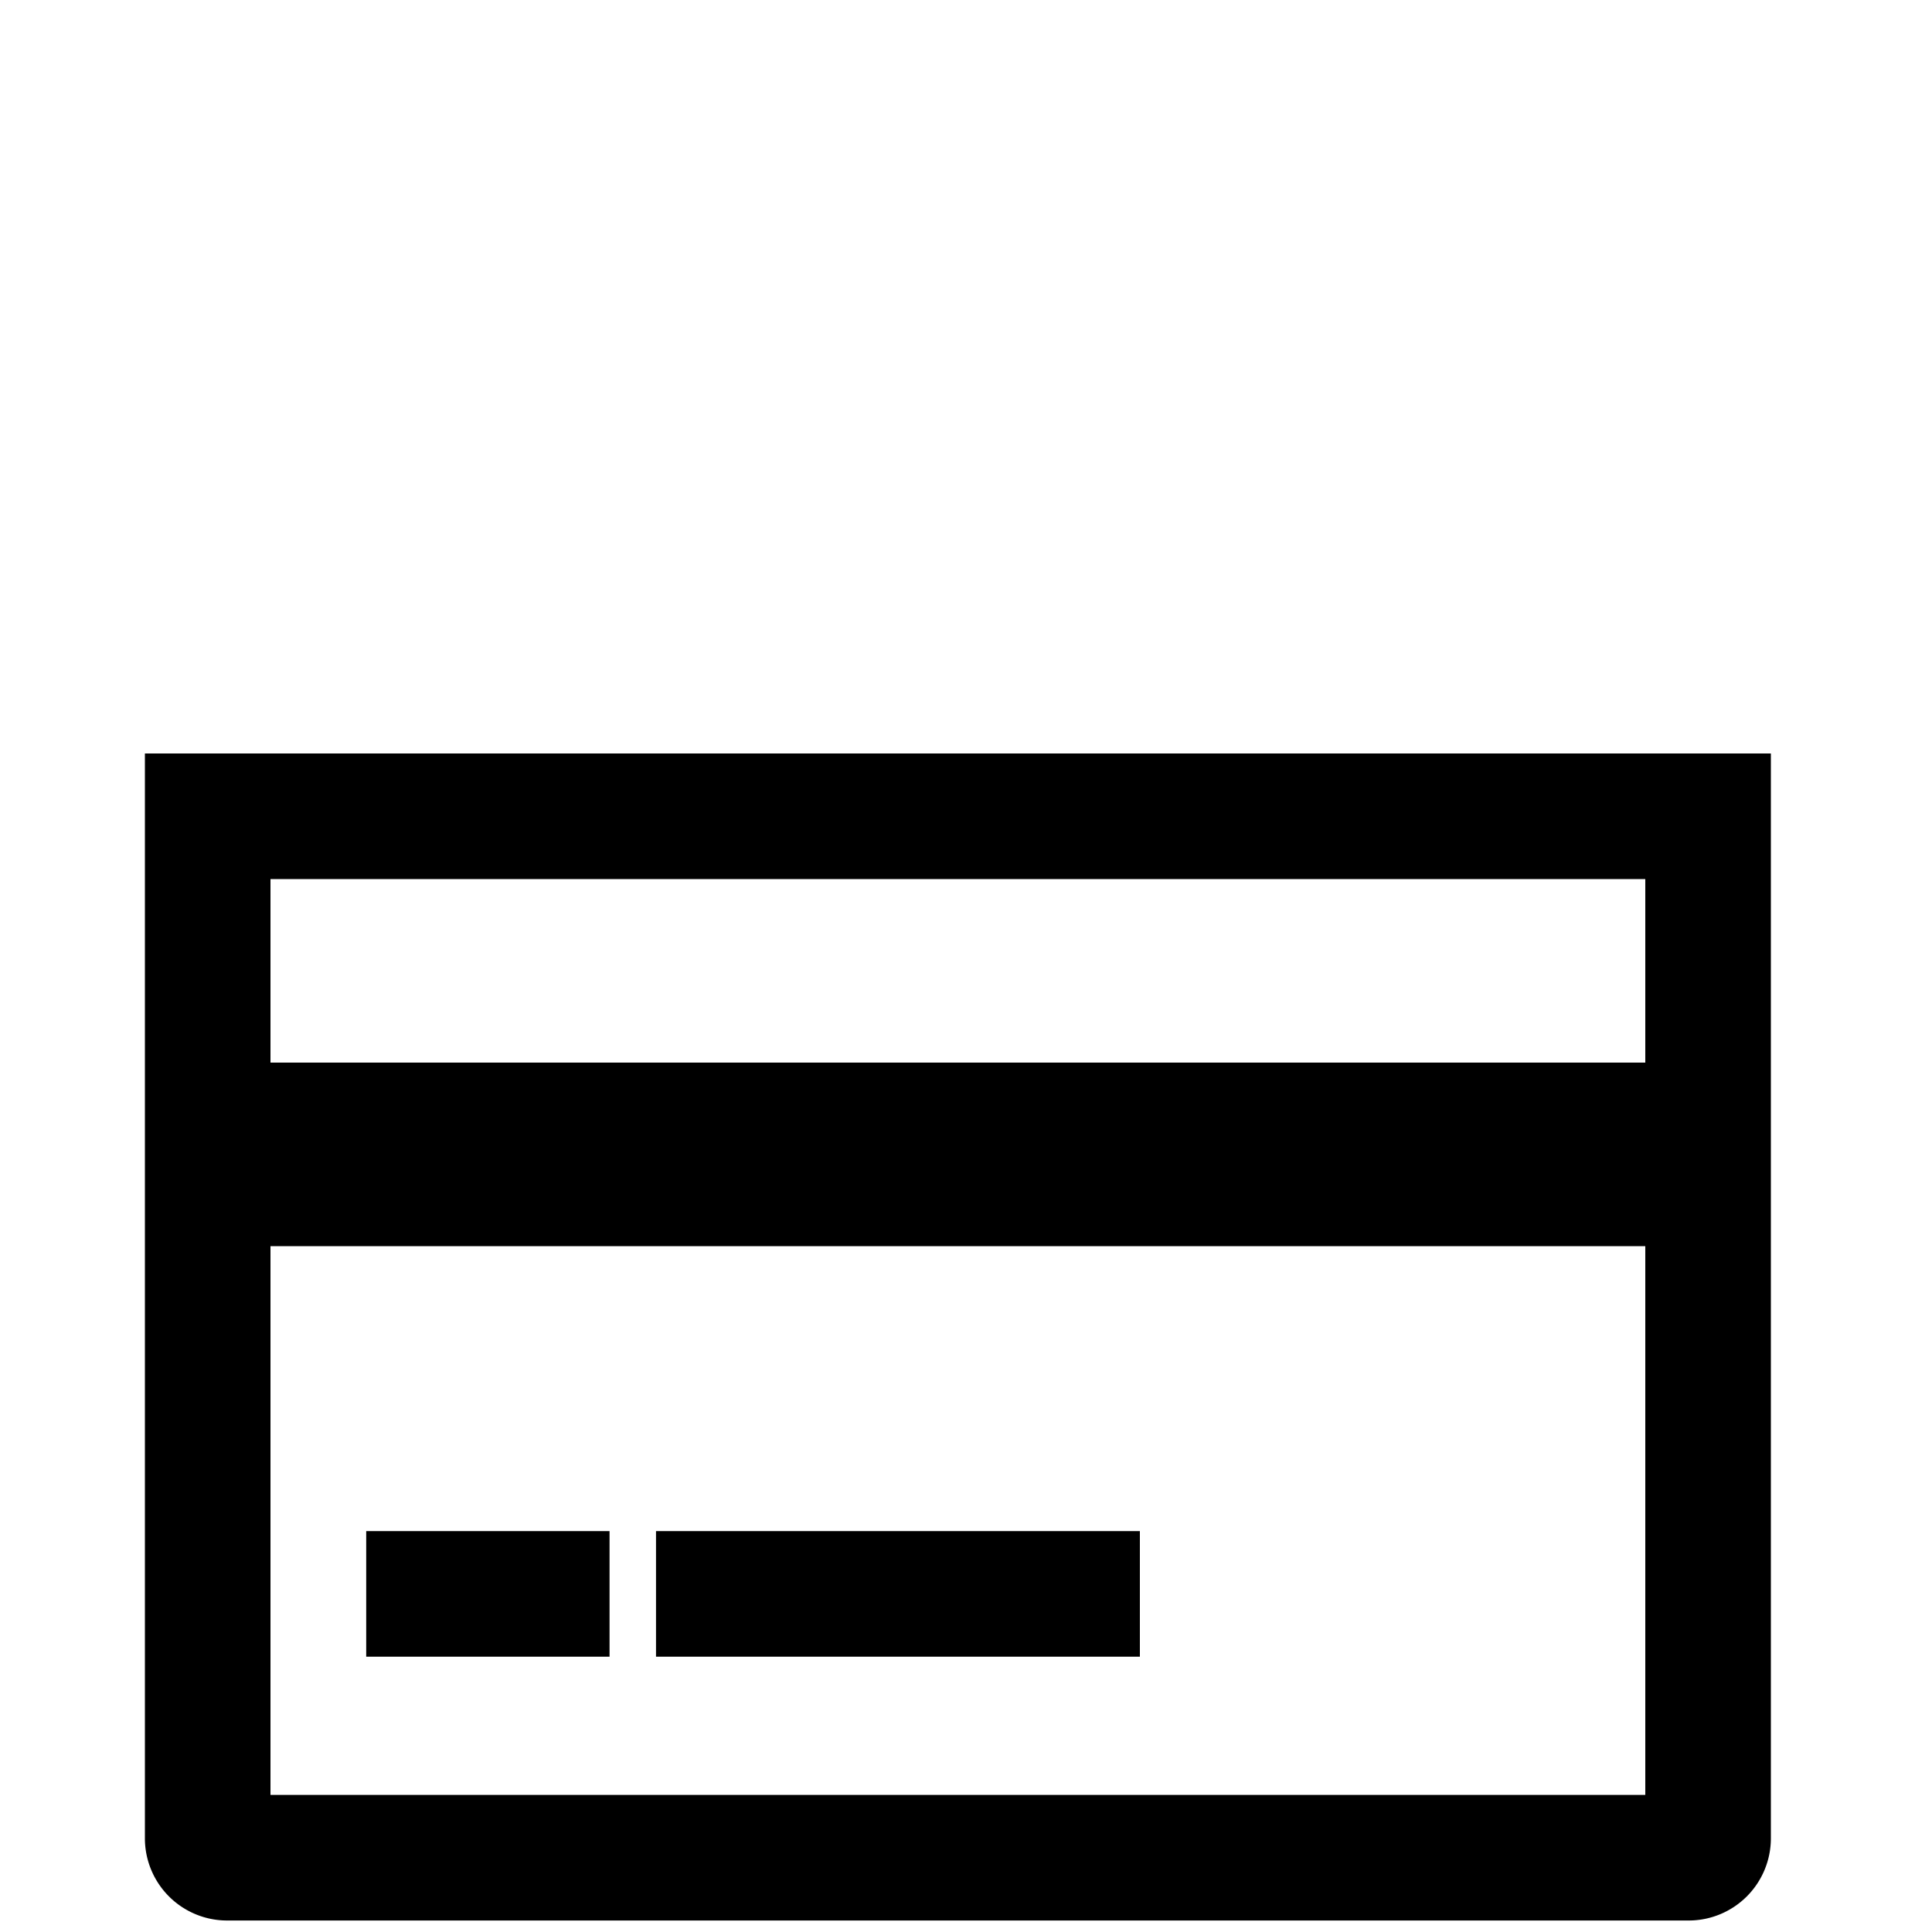 <svg id="b0e1d7d5-3560-4ccc-8571-2ceaf1031743" data-name="Export here" xmlns="http://www.w3.org/2000/svg" viewBox="0 0 200 200">
  <title>Bankkort</title>
  <g>
    <path d="M15,78V190.31a8.51,8.51,0,0,0,8.5,8.5H174.82a8.51,8.51,0,0,0,8.5-8.5V78ZM170.32,91v19H28V91ZM28,185.81V129H170.32v56.81Z"/>
    <rect x="37.91" y="158.5" width="25.19" height="13"/>
    <rect x="67.91" y="158.5" width="50.09" height="13"/>
  </g>
</svg>
